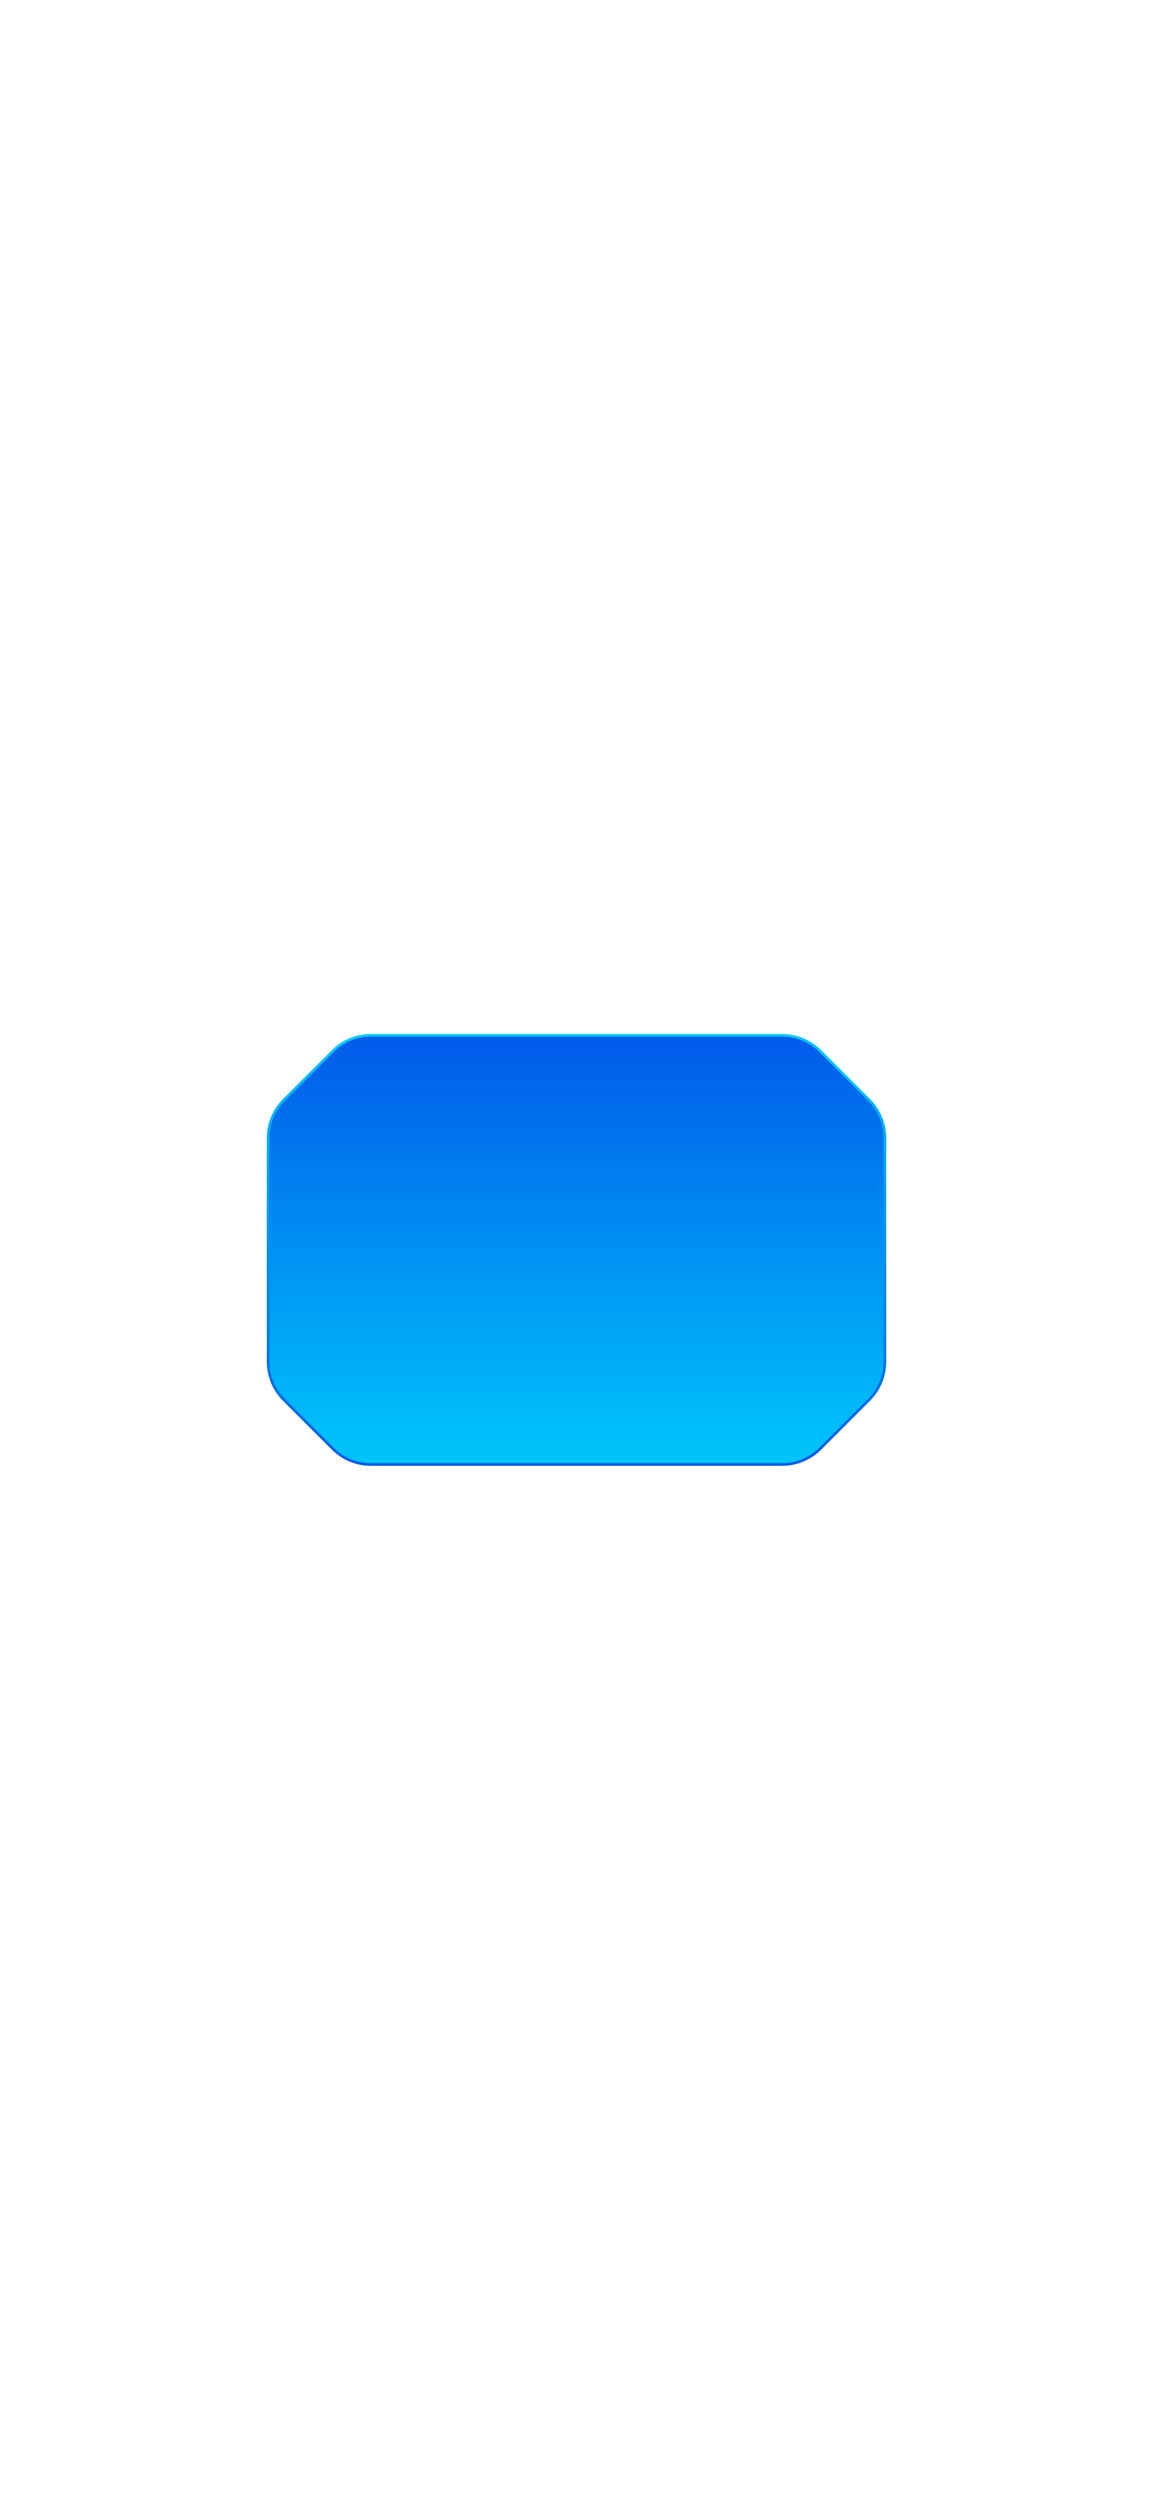 <svg width="430" height="932" viewBox="0 0 430 932" fill="none" xmlns="http://www.w3.org/2000/svg">
    <g filter="url(#filter0_dddddd_1_165)">
    <path d="M291.716 546C297.02 546 302.107 543.893 305.858 540.142L324.142 521.858C325.999 520.001 327.473 517.796 328.478 515.369C329.483 512.943 330 510.342 330 507.716V424.284C330 418.98 327.893 413.893 324.142 410.142L305.858 391.858C304.001 390.001 301.796 388.528 299.369 387.522C296.943 386.517 294.342 386 291.716 386L138.284 386C132.98 386 127.893 388.107 124.142 391.858L105.858 410.142C102.107 413.893 100 418.98 100 424.284V507.716C100 510.342 100.517 512.943 101.522 515.369C102.527 517.796 104.001 520.001 105.858 521.858L124.142 540.142C125.999 541.999 128.204 543.473 130.631 544.478C133.057 545.483 135.658 546 138.284 546H291.716Z" fill="url(#paint0_linear_1_165)"/>
    <path d="M291.716 546C297.02 546 302.107 543.893 305.858 540.142L324.142 521.858C325.999 520.001 327.473 517.796 328.478 515.369C329.483 512.943 330 510.342 330 507.716V424.284C330 418.98 327.893 413.893 324.142 410.142L305.858 391.858C304.001 390.001 301.796 388.528 299.369 387.522C296.943 386.517 294.342 386 291.716 386L138.284 386C132.98 386 127.893 388.107 124.142 391.858L105.858 410.142C102.107 413.893 100 418.98 100 424.284V507.716C100 510.342 100.517 512.943 101.522 515.369C102.527 517.796 104.001 520.001 105.858 521.858L124.142 540.142C125.999 541.999 128.204 543.473 130.631 544.478C133.057 545.483 135.658 546 138.284 546H291.716Z" stroke="url(#paint1_linear_1_165)" stroke-linecap="round" stroke-linejoin="round"/>
    </g>
    <defs>
    <filter id="filter0_dddddd_1_165" x="-769.9" y="-483.9" width="1969.8" height="1899.8" filterUnits="userSpaceOnUse" color-interpolation-filters="sRGB">
    <feFlood flood-opacity="0" result="BackgroundImageFix"/>
    <feColorMatrix in="SourceAlpha" type="matrix" values="0 0 0 0 0 0 0 0 0 0 0 0 0 0 0 0 0 0 127 0" result="hardAlpha"/>
    <feOffset/>
    <feGaussianBlur stdDeviation="10.35"/>
    <feColorMatrix type="matrix" values="0 0 0 0 0.008 0 0 0 0 0.337 0 0 0 0 0.773 0 0 0 1 0"/>
    <feBlend mode="normal" in2="BackgroundImageFix" result="effect1_dropShadow_1_165"/>
    <feColorMatrix in="SourceAlpha" type="matrix" values="0 0 0 0 0 0 0 0 0 0 0 0 0 0 0 0 0 0 127 0" result="hardAlpha"/>
    <feOffset/>
    <feGaussianBlur stdDeviation="20.7"/>
    <feColorMatrix type="matrix" values="0 0 0 0 0.008 0 0 0 0 0.337 0 0 0 0 0.773 0 0 0 1 0"/>
    <feBlend mode="normal" in2="effect1_dropShadow_1_165" result="effect2_dropShadow_1_165"/>
    <feColorMatrix in="SourceAlpha" type="matrix" values="0 0 0 0 0 0 0 0 0 0 0 0 0 0 0 0 0 0 127 0" result="hardAlpha"/>
    <feOffset/>
    <feGaussianBlur stdDeviation="72.45"/>
    <feColorMatrix type="matrix" values="0 0 0 0 0.008 0 0 0 0 0.337 0 0 0 0 0.773 0 0 0 1 0"/>
    <feBlend mode="normal" in2="effect2_dropShadow_1_165" result="effect3_dropShadow_1_165"/>
    <feColorMatrix in="SourceAlpha" type="matrix" values="0 0 0 0 0 0 0 0 0 0 0 0 0 0 0 0 0 0 127 0" result="hardAlpha"/>
    <feOffset/>
    <feGaussianBlur stdDeviation="144.9"/>
    <feColorMatrix type="matrix" values="0 0 0 0 0.008 0 0 0 0 0.337 0 0 0 0 0.773 0 0 0 1 0"/>
    <feBlend mode="normal" in2="effect3_dropShadow_1_165" result="effect4_dropShadow_1_165"/>
    <feColorMatrix in="SourceAlpha" type="matrix" values="0 0 0 0 0 0 0 0 0 0 0 0 0 0 0 0 0 0 127 0" result="hardAlpha"/>
    <feOffset/>
    <feGaussianBlur stdDeviation="248.4"/>
    <feColorMatrix type="matrix" values="0 0 0 0 0.008 0 0 0 0 0.337 0 0 0 0 0.773 0 0 0 1 0"/>
    <feBlend mode="normal" in2="effect4_dropShadow_1_165" result="effect5_dropShadow_1_165"/>
    <feColorMatrix in="SourceAlpha" type="matrix" values="0 0 0 0 0 0 0 0 0 0 0 0 0 0 0 0 0 0 127 0" result="hardAlpha"/>
    <feOffset/>
    <feGaussianBlur stdDeviation="434.7"/>
    <feColorMatrix type="matrix" values="0 0 0 0 0.008 0 0 0 0 0.337 0 0 0 0 0.773 0 0 0 1 0"/>
    <feBlend mode="normal" in2="effect5_dropShadow_1_165" result="effect6_dropShadow_1_165"/>
    <feBlend mode="normal" in="SourceGraphic" in2="effect6_dropShadow_1_165" result="shape"/>
    </filter>
    <linearGradient id="paint0_linear_1_165" x1="215" y1="546" x2="215" y2="386" gradientUnits="userSpaceOnUse">
    <stop stop-color="#00C6FB"/>
    <stop offset="1" stop-color="#005BEA"/>
    </linearGradient>
    <linearGradient id="paint1_linear_1_165" x1="215" y1="386" x2="215" y2="546" gradientUnits="userSpaceOnUse">
    <stop stop-color="#00C6FB"/>
    <stop offset="1" stop-color="#005BEA"/>
    </linearGradient>
    </defs>
    </svg>
    